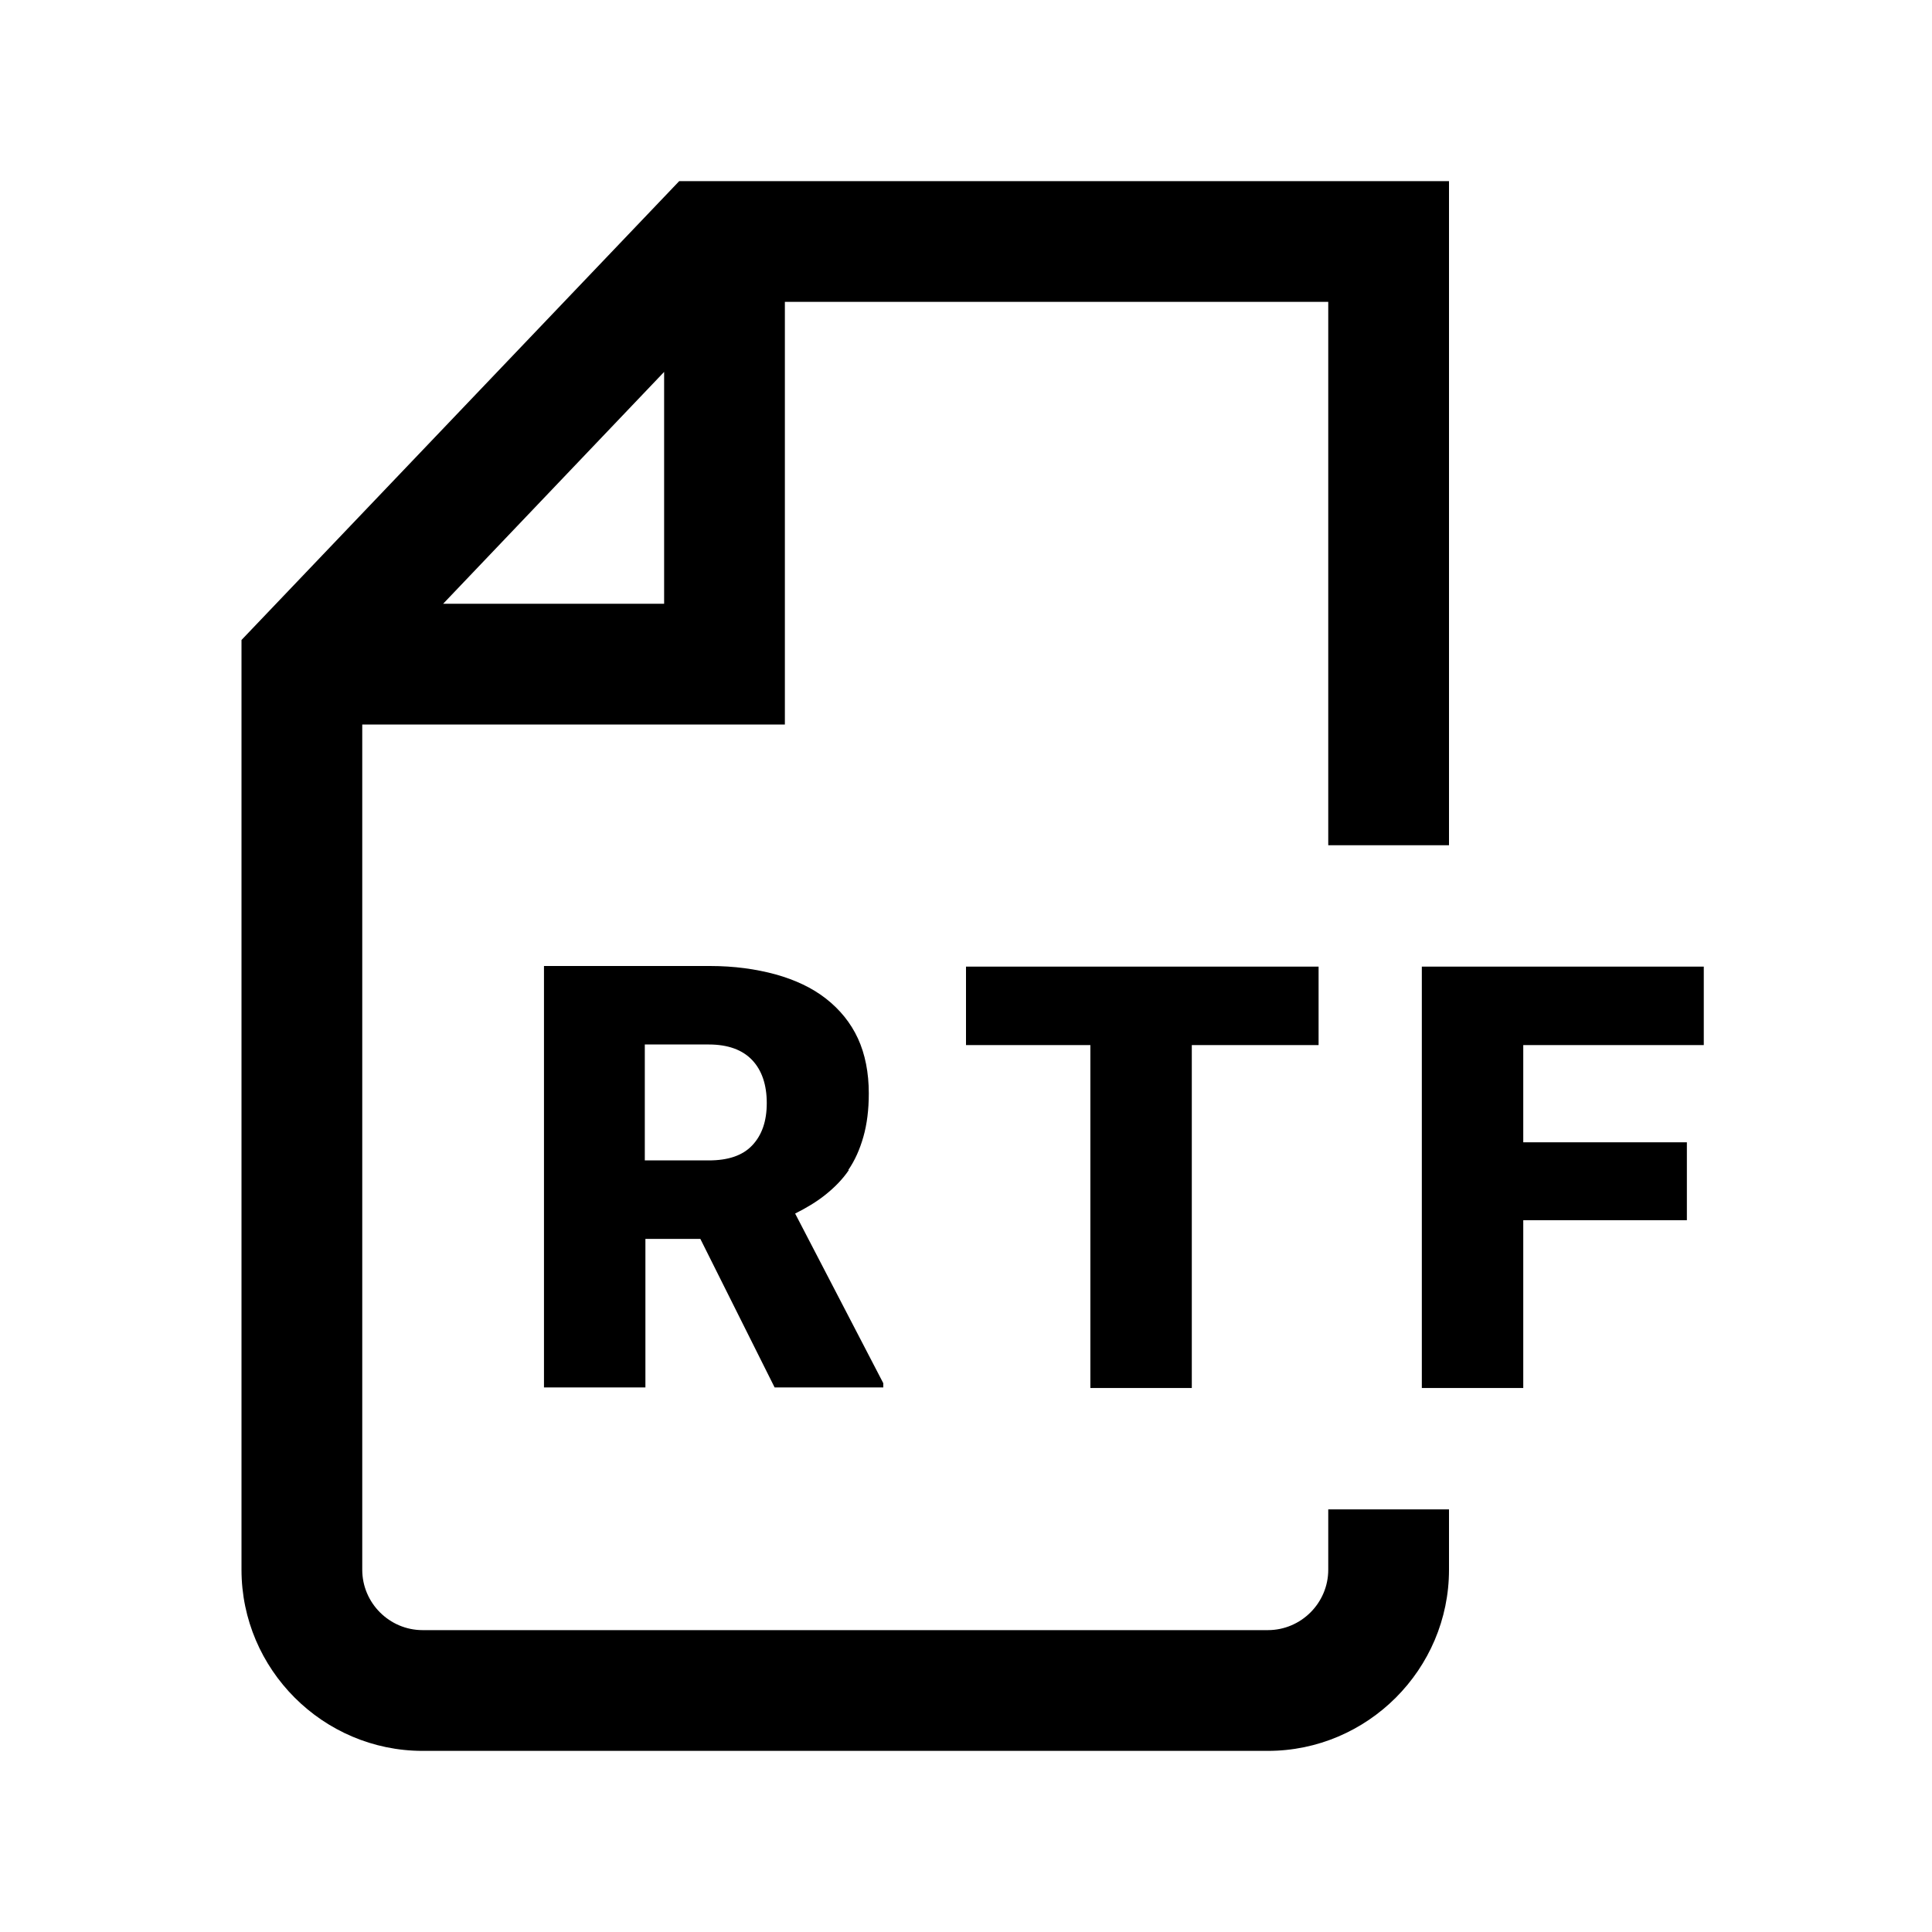 <svg xmlns="http://www.w3.org/2000/svg" viewBox="0 0 32 32"><path d="M22 26c0 .55-.45 1-1 1H7c-.55 0-1-.45-1-1V12h7V5h9v9h2V3H11.25L4 10.6V26c0 1.65 1.35 3 3 3h14c1.65 0 3-1.35 3-3v-1h-2zM7.34 10 11 6.16V10zm6.71 9.38c.11-.16.19-.34.25-.55q.09-.315.09-.72c0-.34-.06-.65-.18-.91s-.3-.48-.53-.66-.51-.31-.83-.4c-.33-.09-.69-.14-1.09-.14H9.01v6.98h1.68v-2.46h.91l1.23 2.46h1.8v-.07l-1.46-2.81c.18-.09.35-.19.5-.31s.28-.25.39-.41Zm-1.59-.41c-.16.17-.4.25-.72.25h-1.06V17.3h1.06c.32 0 .56.09.72.26s.24.41.24.71-.08.53-.24.7m5.6 4.02v-5.68H16v-1.3h5.84v1.3h-2.1v5.68zm7.17-5.68v1.61h2.71v1.29h-2.71v2.78h-1.68v-6.98h4.67v1.3z"/></svg>